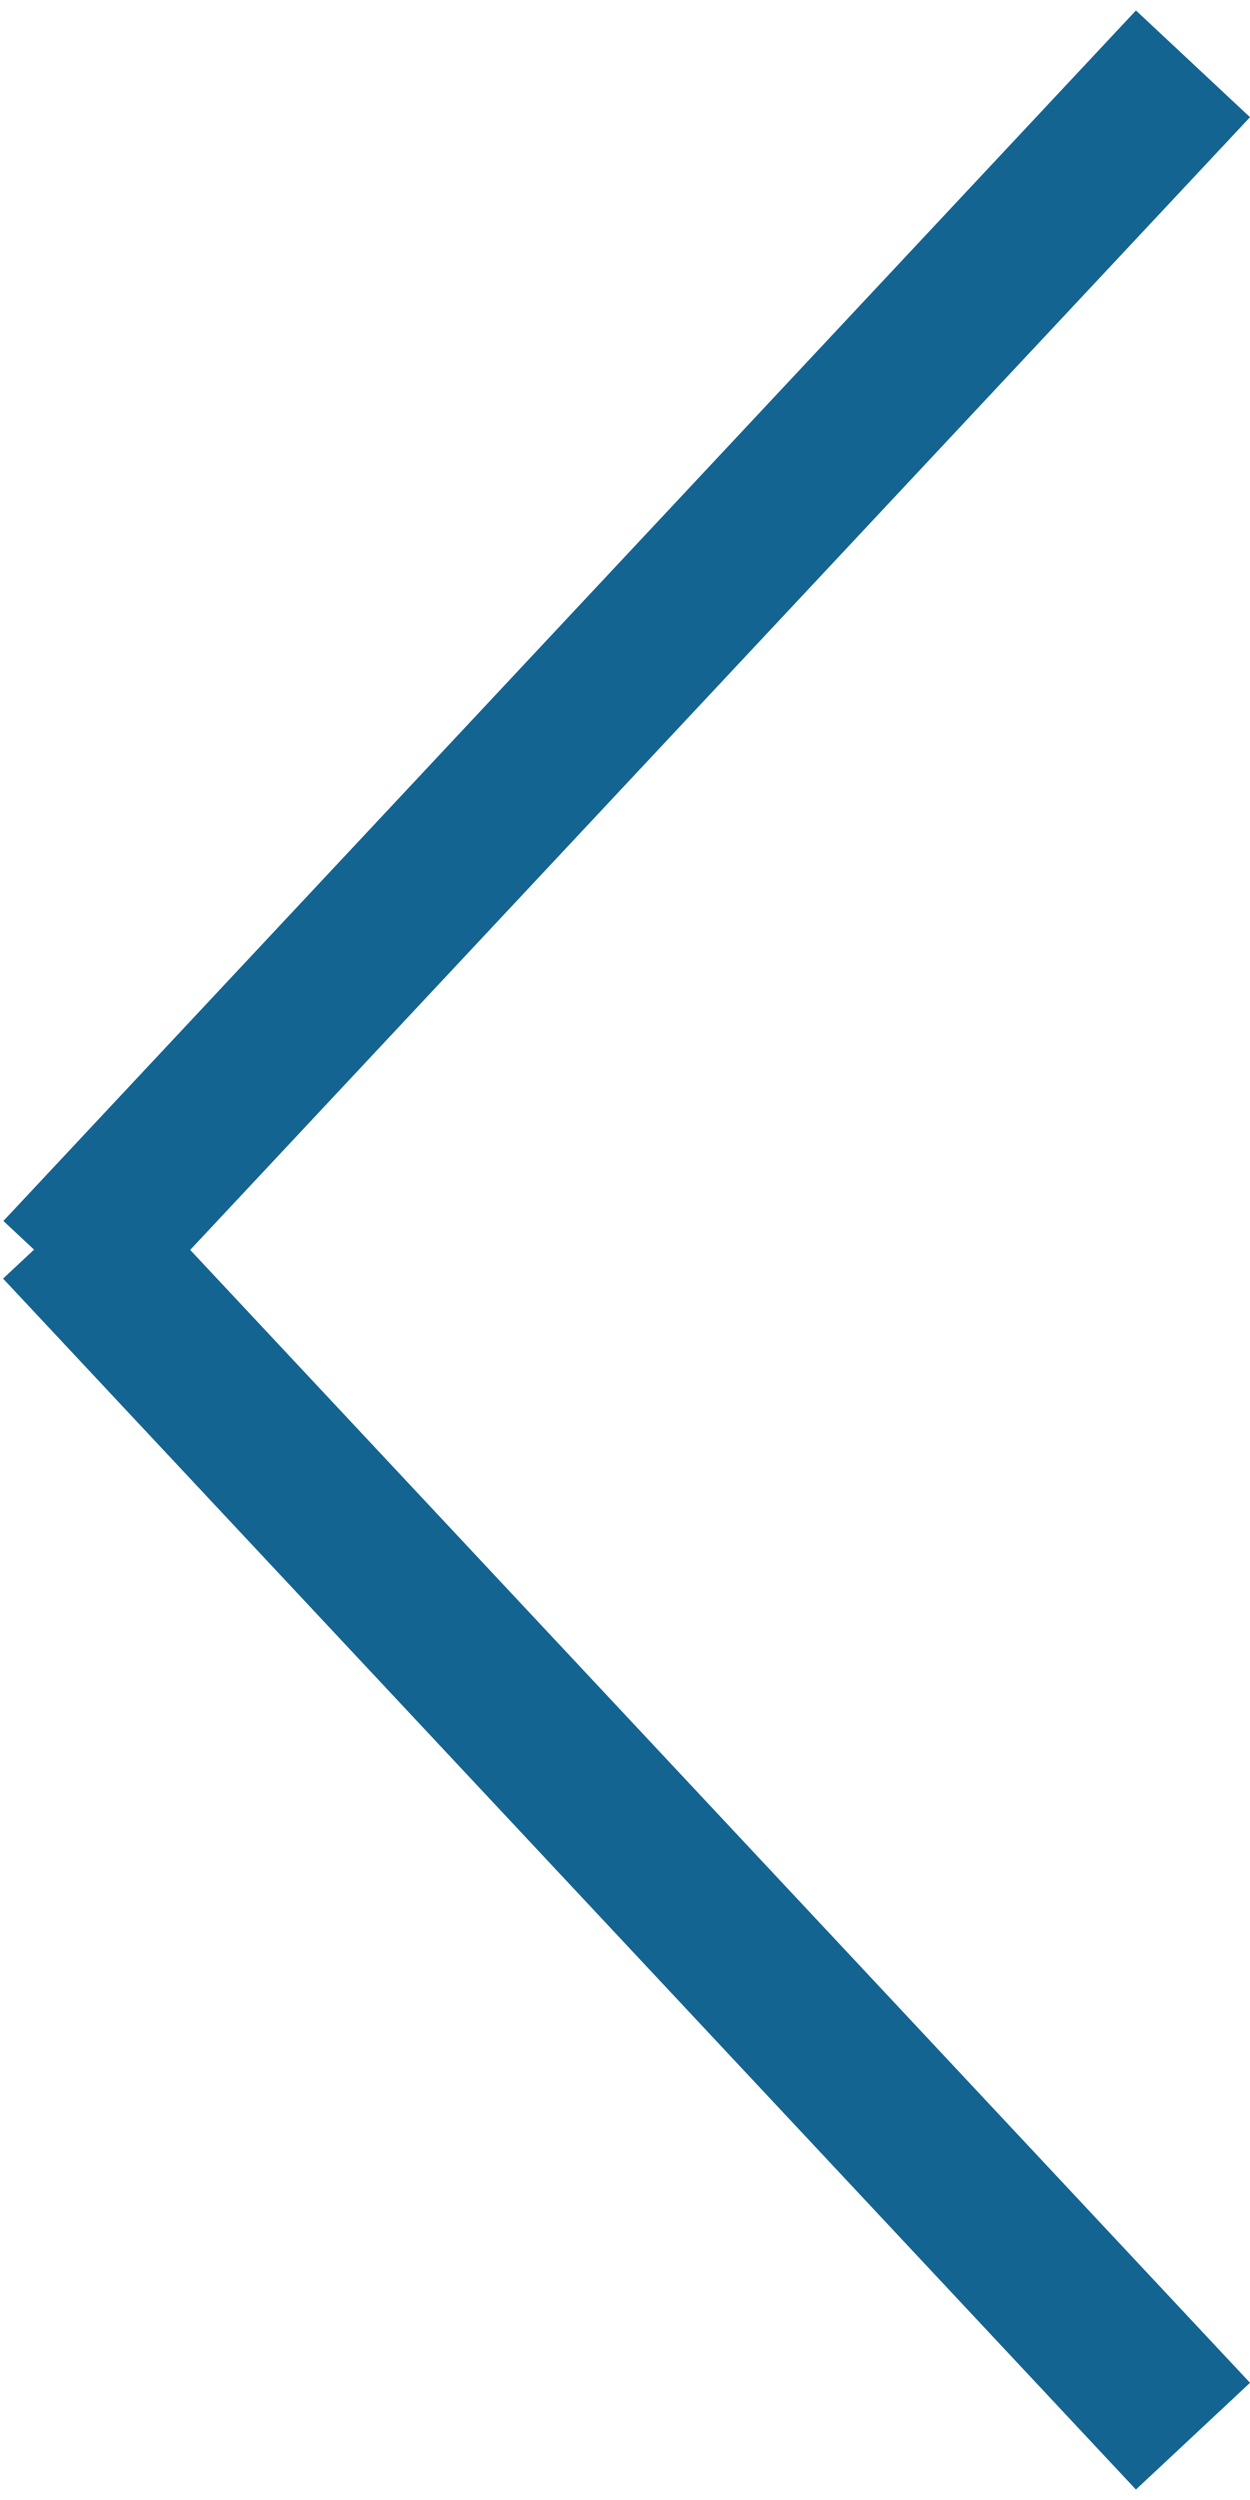 <svg width="32" height="64" viewBox="0 0 32 64" fill="none" xmlns="http://www.w3.org/2000/svg">
<line y1="-2" x2="42.45" y2="-2" transform="matrix(-0.683 0.73 0.73 0.683 32 3)" stroke="#146492" stroke-width="4"/>
<line x1="30.54" y1="62.366" x2="1.539" y2="31.366" stroke="#146492" stroke-width="4"/>
</svg>
